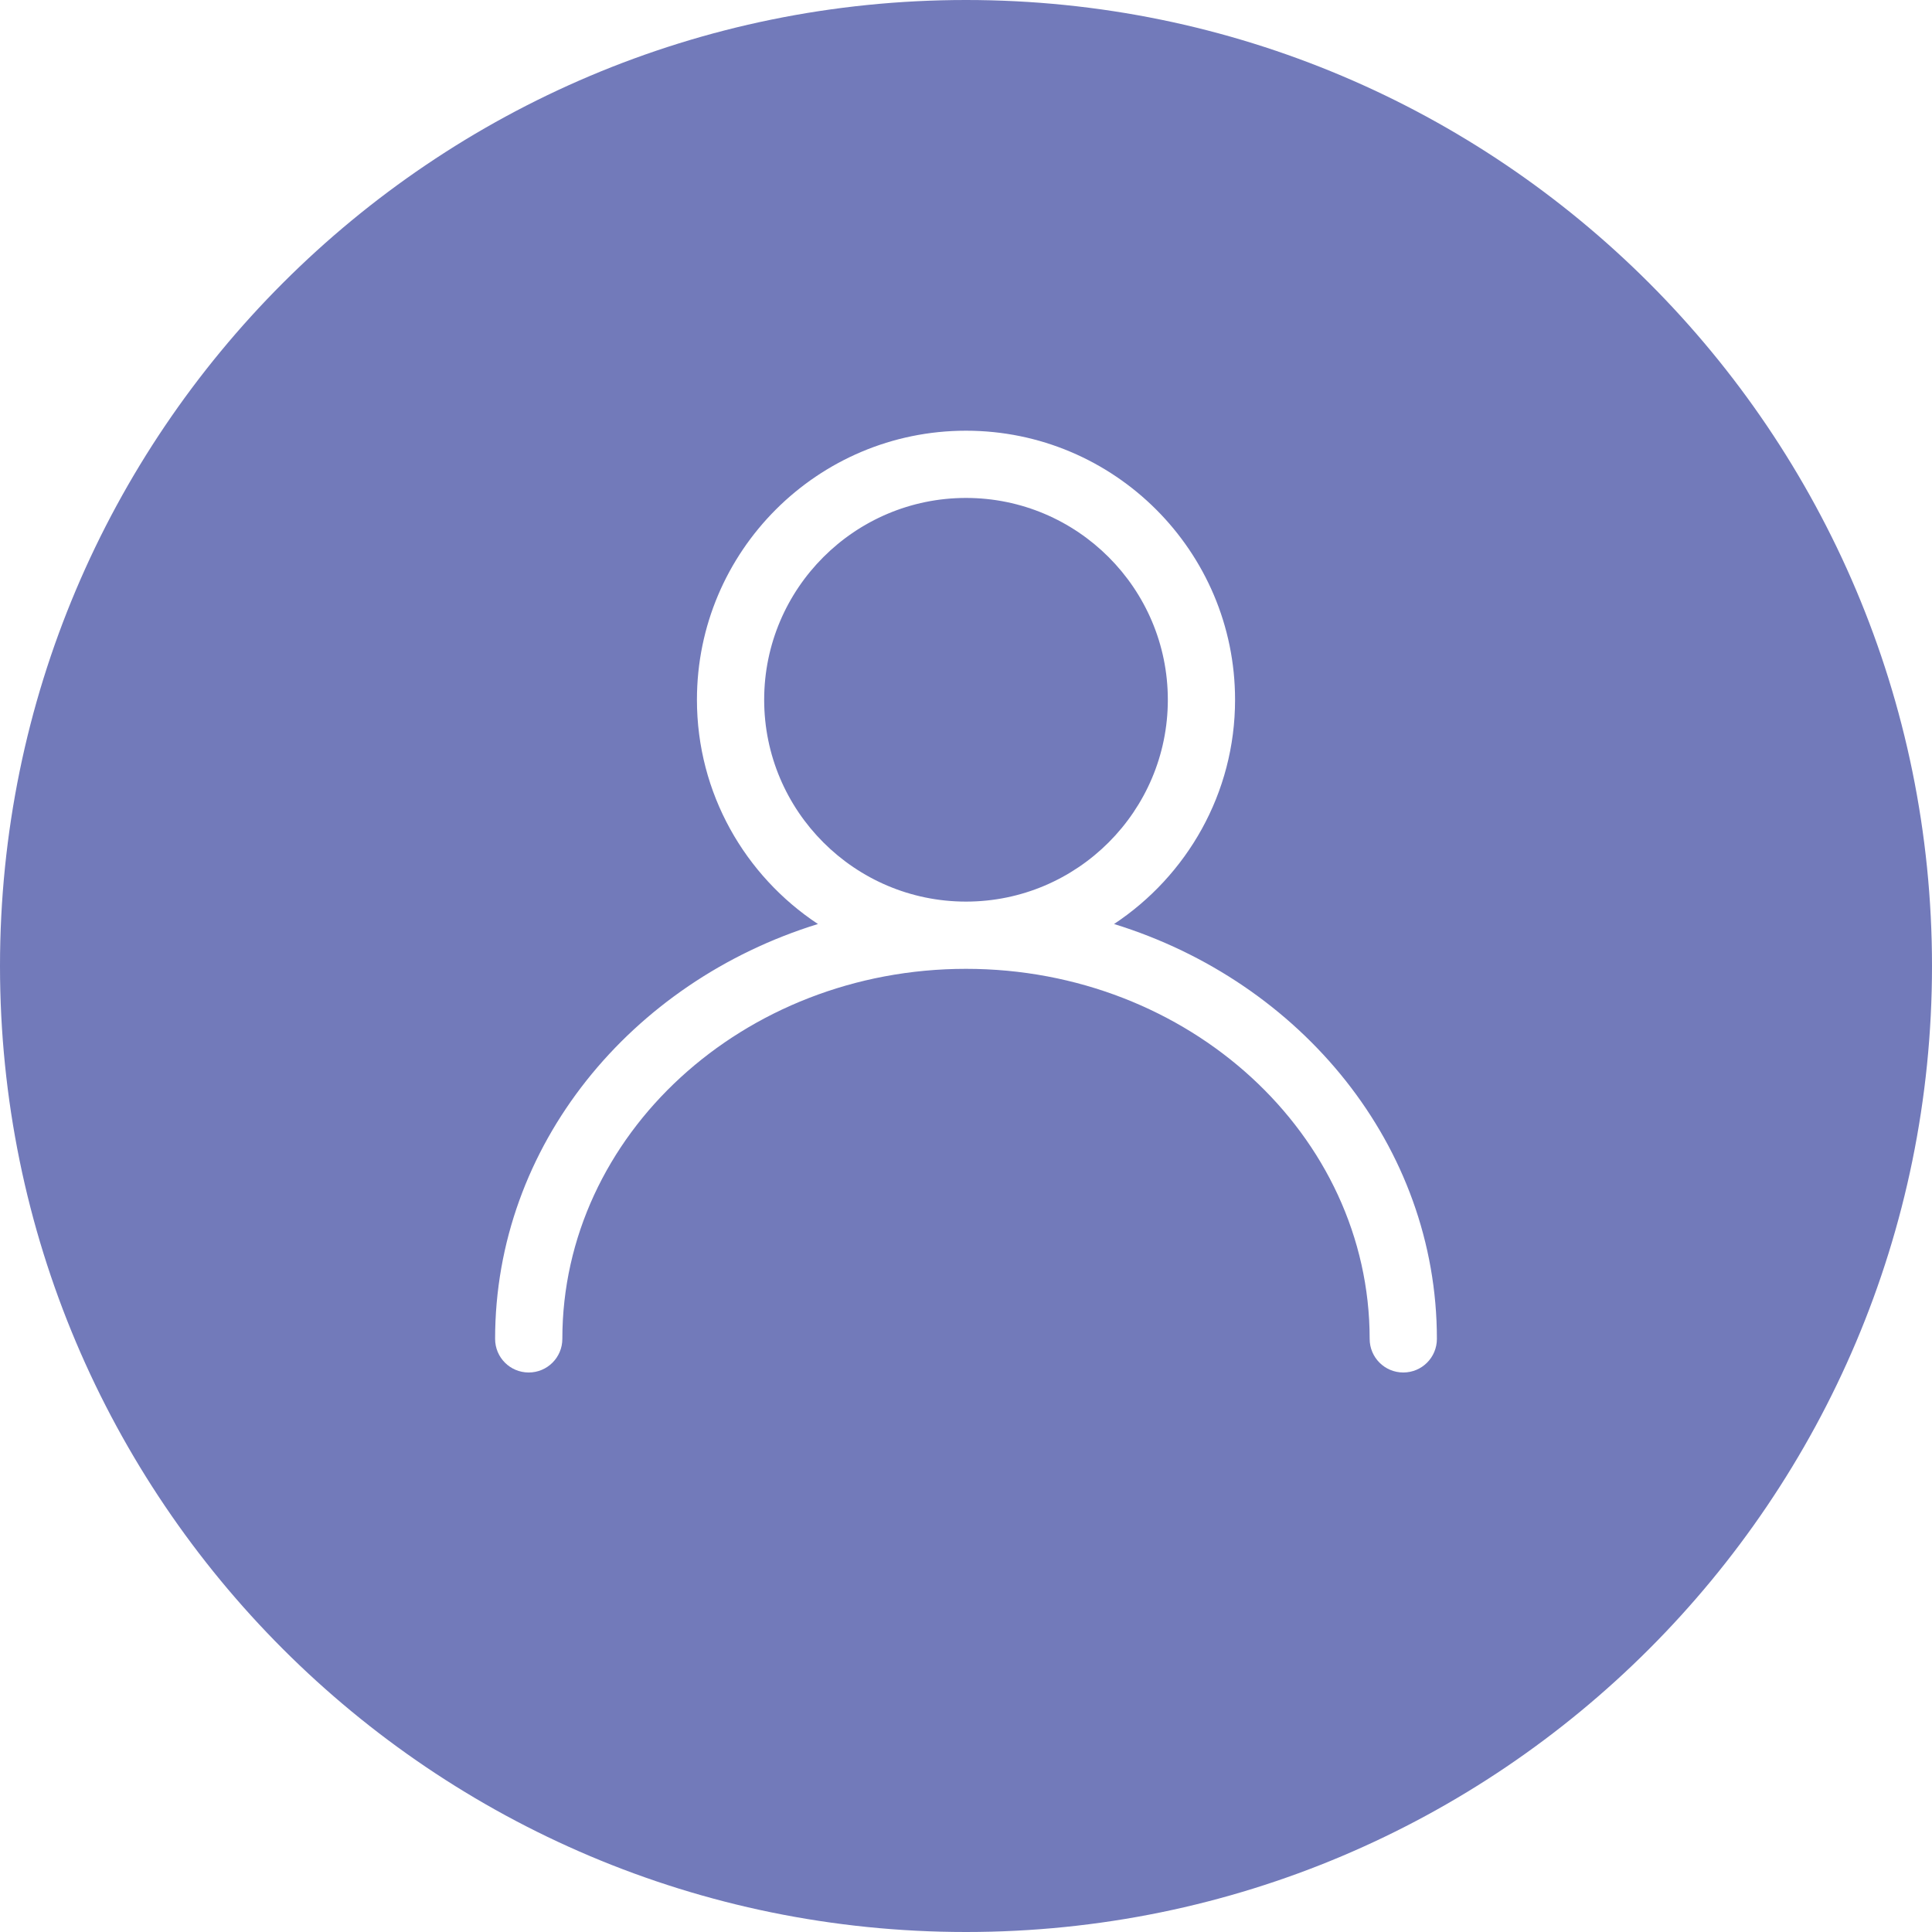 <svg width="30" height="30" viewBox="0 0 30 30" fill="none" xmlns="http://www.w3.org/2000/svg">
<path fill-rule="evenodd" clip-rule="evenodd" d="M15 30C23.284 30 30 23.284 30 15C30 6.716 23.284 0 15 0C6.716 0 0 6.716 0 15C0 23.284 6.716 30 15 30ZM19.178 10.866C19.178 12.319 18.43 13.599 17.299 14.348C20.207 15.246 22.312 17.792 22.312 20.79C22.312 21.079 22.079 21.312 21.79 21.312C21.502 21.312 21.268 21.079 21.268 20.79C21.268 17.621 18.456 15.044 15 15.044C11.542 15.044 8.732 17.623 8.732 20.79C8.732 21.079 8.498 21.312 8.21 21.312C7.921 21.312 7.688 21.079 7.688 20.79C7.688 17.792 9.793 15.246 12.701 14.348C11.57 13.601 10.822 12.319 10.822 10.866C10.822 8.561 12.695 6.688 15 6.688C17.305 6.688 19.178 8.561 19.178 10.866ZM15 7.732C13.272 7.732 11.866 9.138 11.866 10.866C11.866 12.594 13.272 14 15 14C16.728 14 18.134 12.594 18.134 10.866C18.134 9.138 16.728 7.732 15 7.732Z" fill="#727ABA"/>
</svg>
